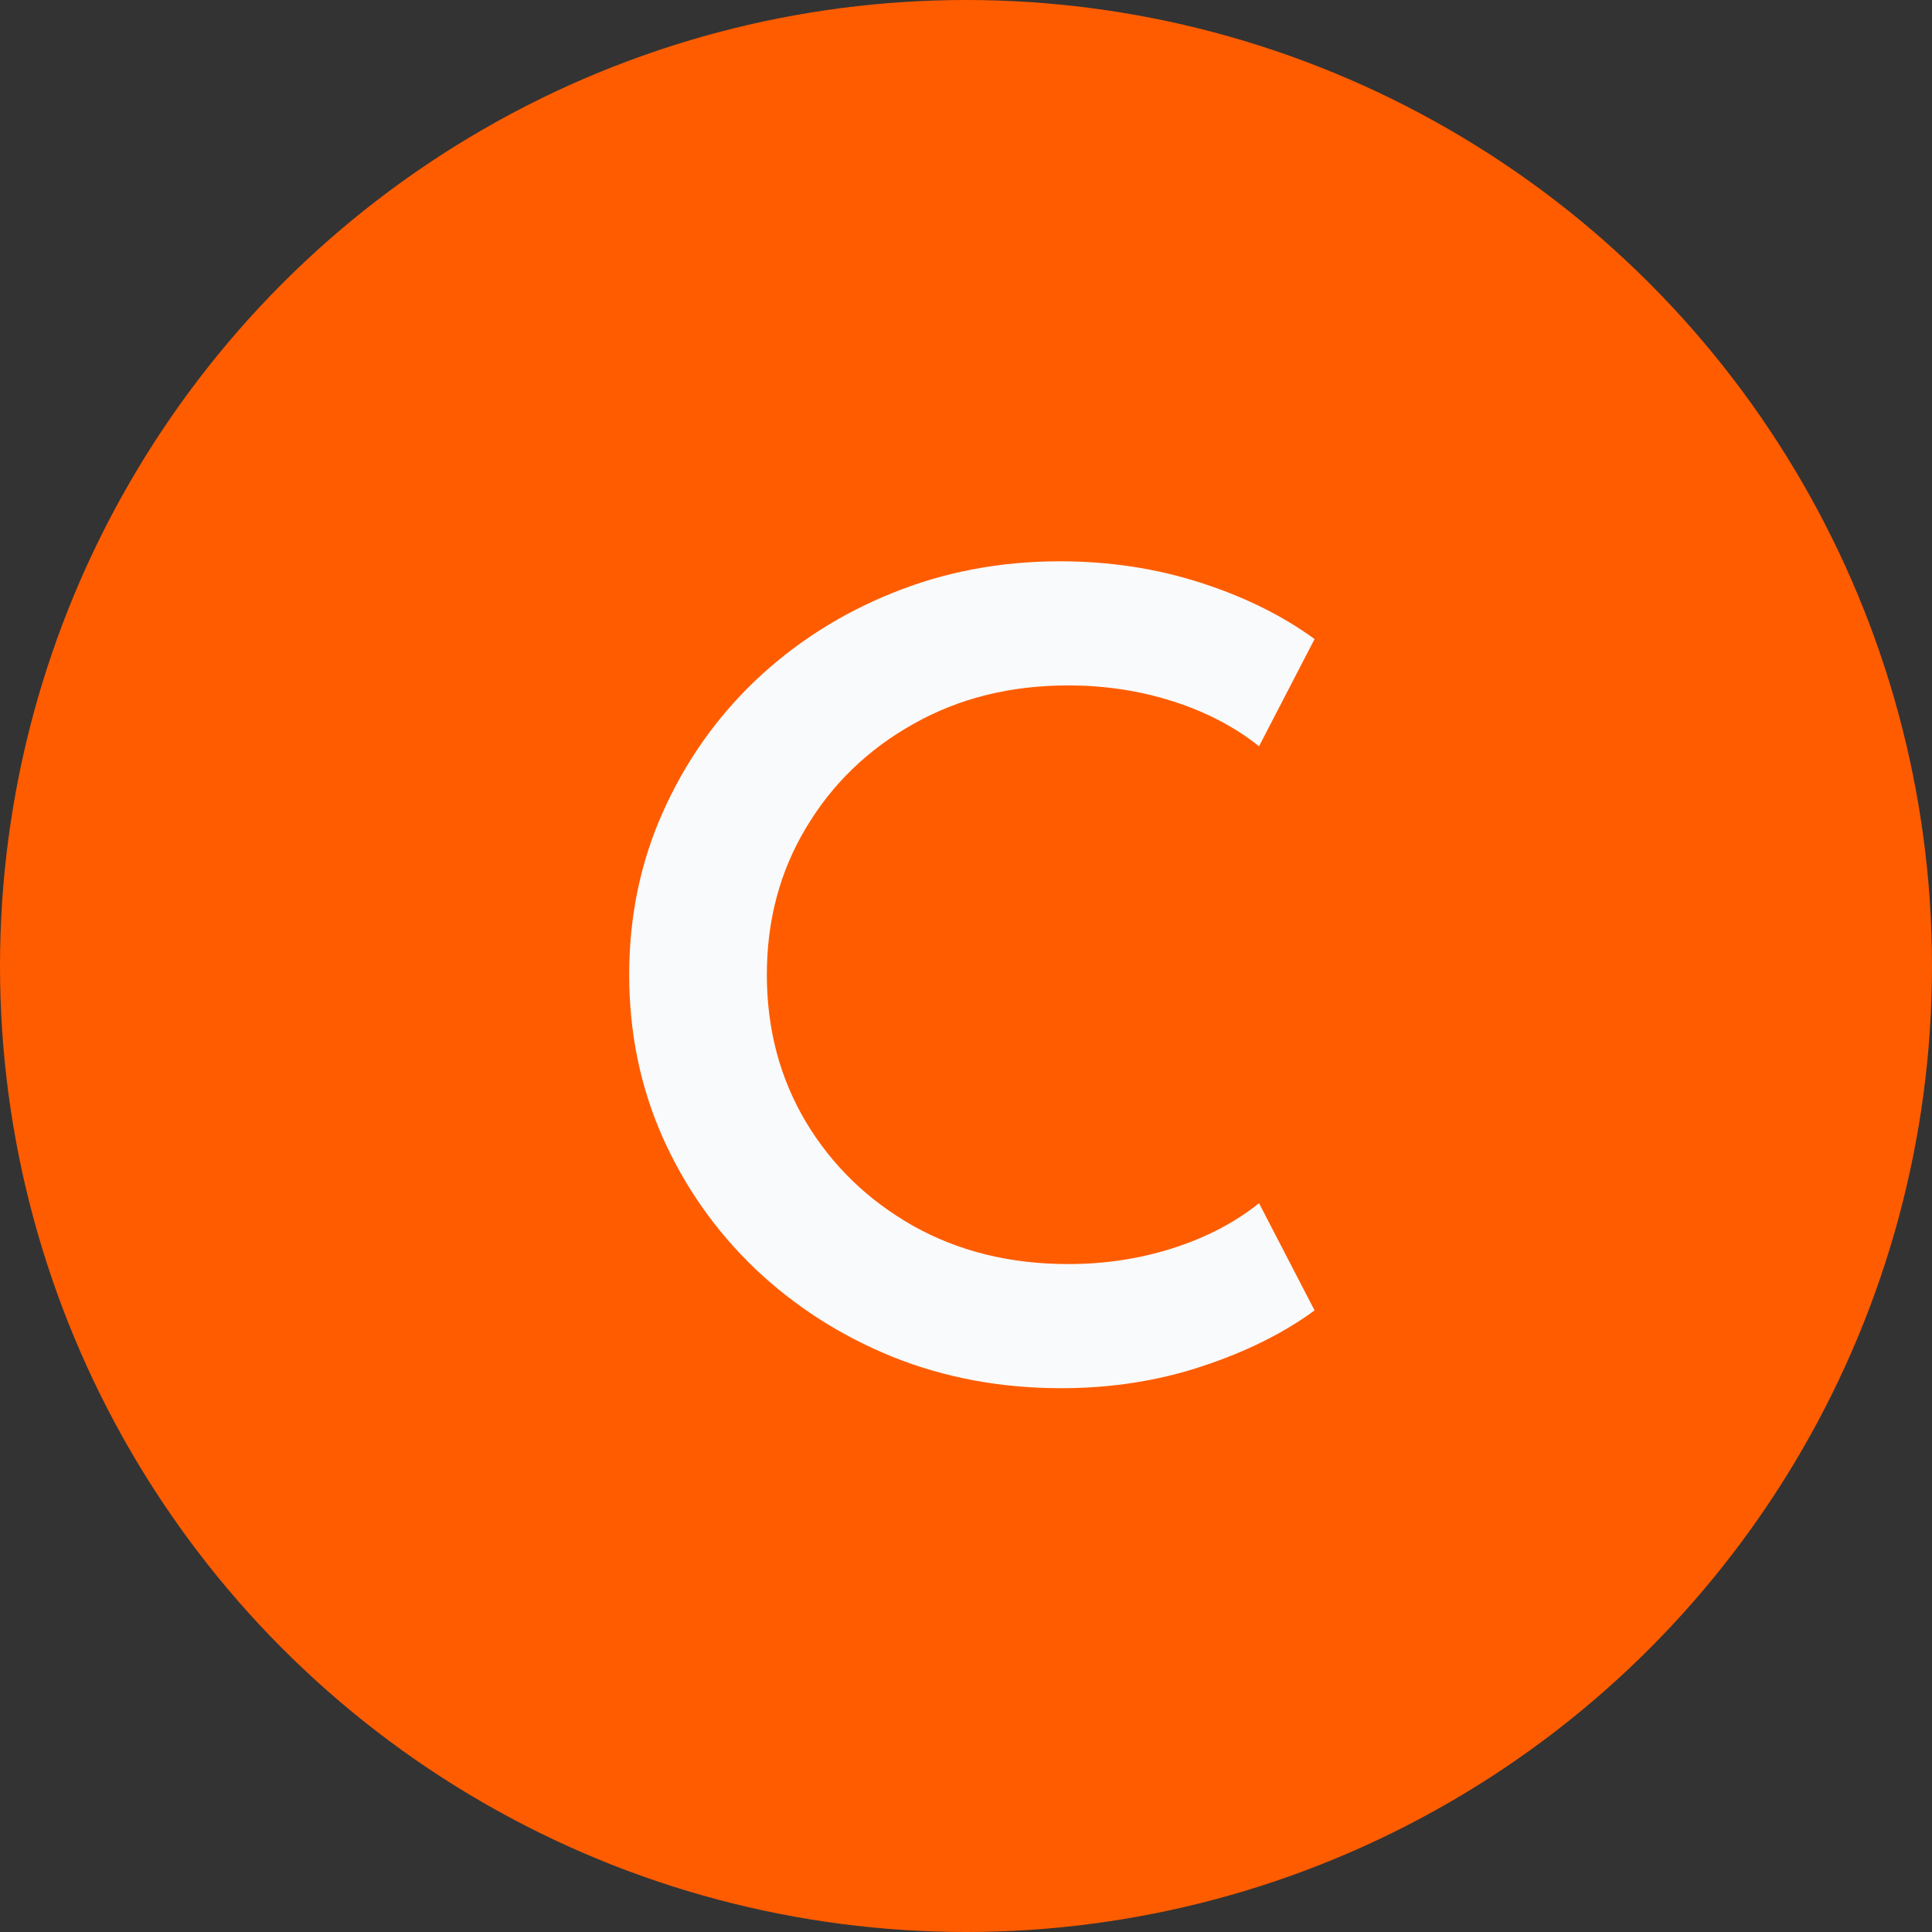 <svg width="76" height="76" viewBox="0 0 76 76" fill="none" xmlns="http://www.w3.org/2000/svg">
<rect x="0" y="0" width="76" height="76" fill="#333333" stroke="none"/>
<circle cx="38" cy="38" r="38" fill="#FF5C00"/>
<path d="M41.737 54.608C43.701 54.608 45.544 54.323 47.266 53.753C49.002 53.183 50.484 52.448 51.712 51.549L49.527 47.331C48.577 48.091 47.45 48.68 46.145 49.098C44.841 49.516 43.466 49.725 42.022 49.725C39.742 49.725 37.709 49.225 35.923 48.224C34.137 47.211 32.731 45.849 31.705 44.139C30.679 42.416 30.166 40.485 30.166 38.344C30.166 36.203 30.679 34.278 31.705 32.568C32.731 30.845 34.137 29.484 35.923 28.483C37.709 27.47 39.742 26.963 42.022 26.963C43.466 26.963 44.841 27.172 46.145 27.59C47.45 28.008 48.577 28.597 49.527 29.357L51.712 25.139C50.446 24.214 48.945 23.473 47.209 22.916C45.474 22.359 43.637 22.08 41.699 22.08C39.343 22.08 37.139 22.498 35.087 23.334C33.048 24.157 31.249 25.31 29.691 26.792C28.146 28.274 26.936 30.003 26.062 31.979C25.188 33.942 24.751 36.064 24.751 38.344C24.751 40.624 25.188 42.752 26.062 44.728C26.936 46.691 28.146 48.414 29.691 49.896C31.249 51.378 33.054 52.537 35.106 53.373C37.158 54.196 39.369 54.608 41.737 54.608Z" fill="#F9FAFB"/>
</svg>

